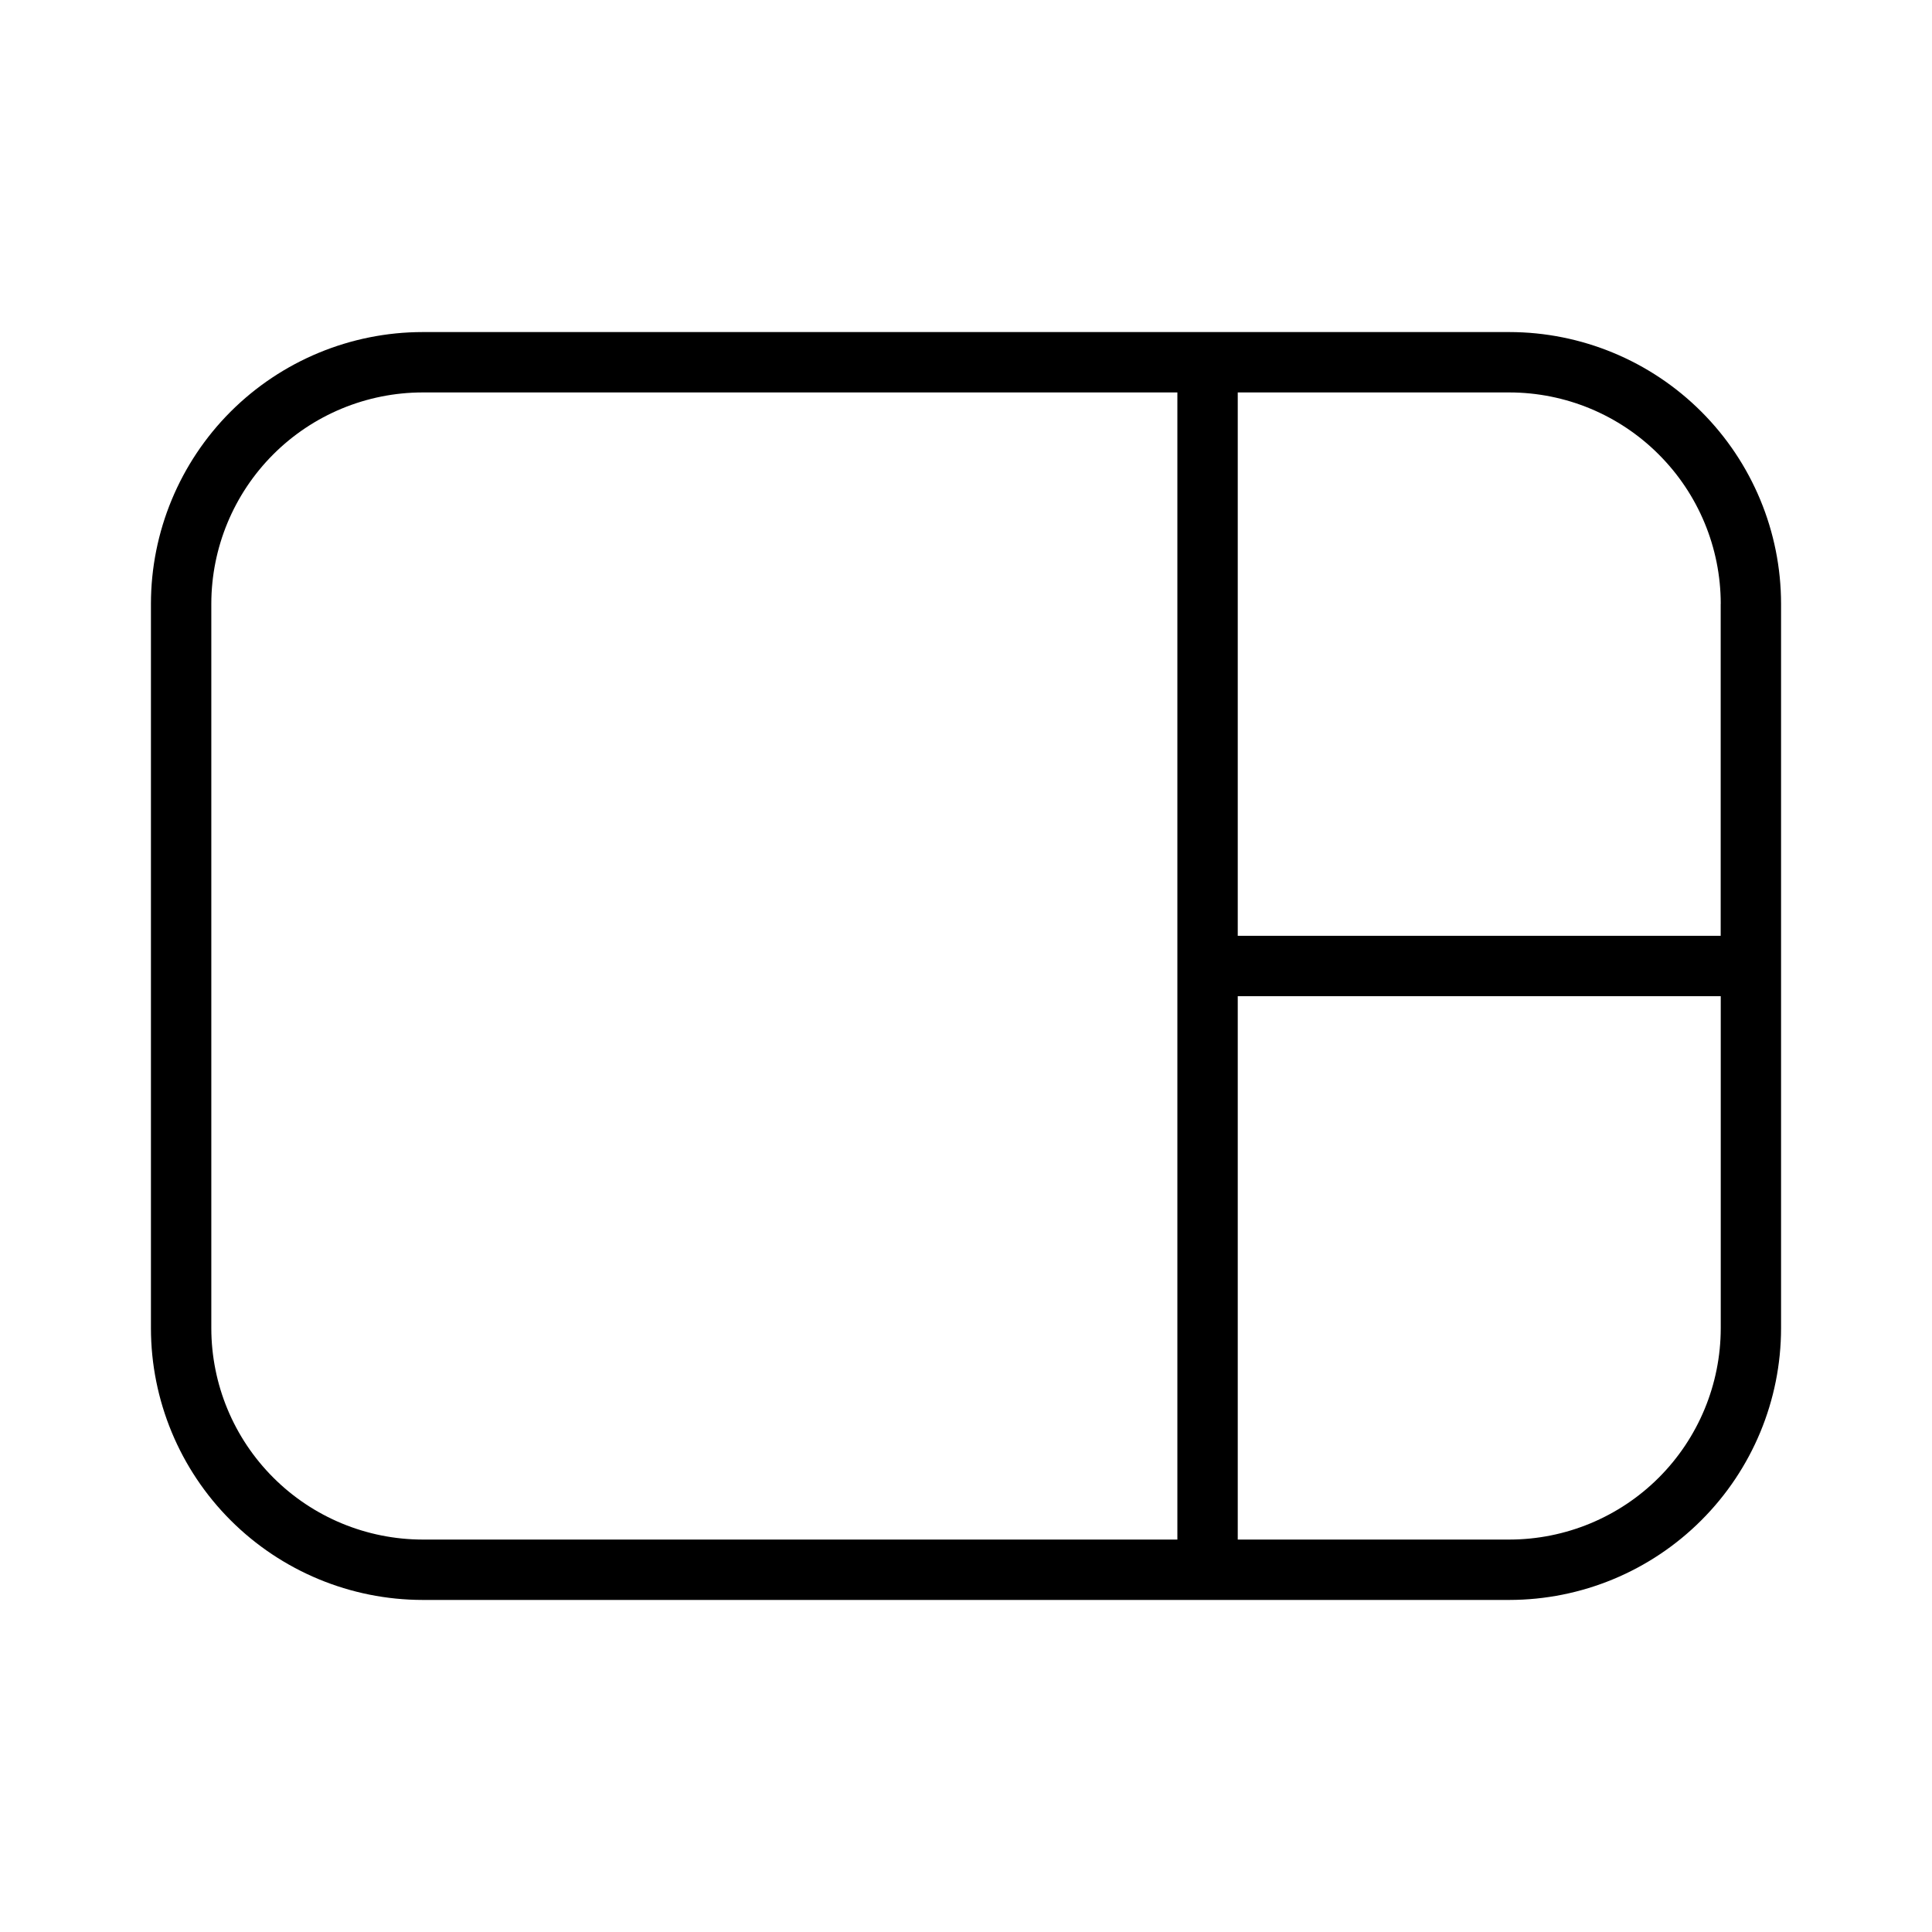 <svg xmlns="http://www.w3.org/2000/svg" width="32" height="32" viewBox="0 0 32 32"><path d="M25 5.5H7C5.807 5.501 4.663 5.976 3.819 6.819C2.976 7.663 2.501 8.807 2.5 10V22C2.501 23.193 2.976 24.337 3.819 25.18C4.663 26.024 5.807 26.499 7 26.5H25C26.193 26.499 27.337 26.024 28.18 25.18C29.024 24.337 29.499 23.193 29.5 22V10C29.499 8.807 29.024 7.663 28.18 6.819C27.337 5.976 26.193 5.501 25 5.5ZM28.5 10V15.5H20.501V6.5H25.001C25.929 6.501 26.818 6.87 27.474 7.527C28.131 8.183 28.5 9.072 28.501 10H28.5ZM3.5 22V10C3.501 9.072 3.87 8.182 4.526 7.526C5.182 6.87 6.072 6.501 7 6.5H19.501V25.5H7.001C6.073 25.499 5.183 25.13 4.527 24.474C3.87 23.818 3.501 22.928 3.5 22ZM25 25.5H20.501V16.5H28.501V22C28.5 22.928 28.131 23.818 27.475 24.474C26.819 25.13 25.929 25.499 25.001 25.5H25Z"/></svg>